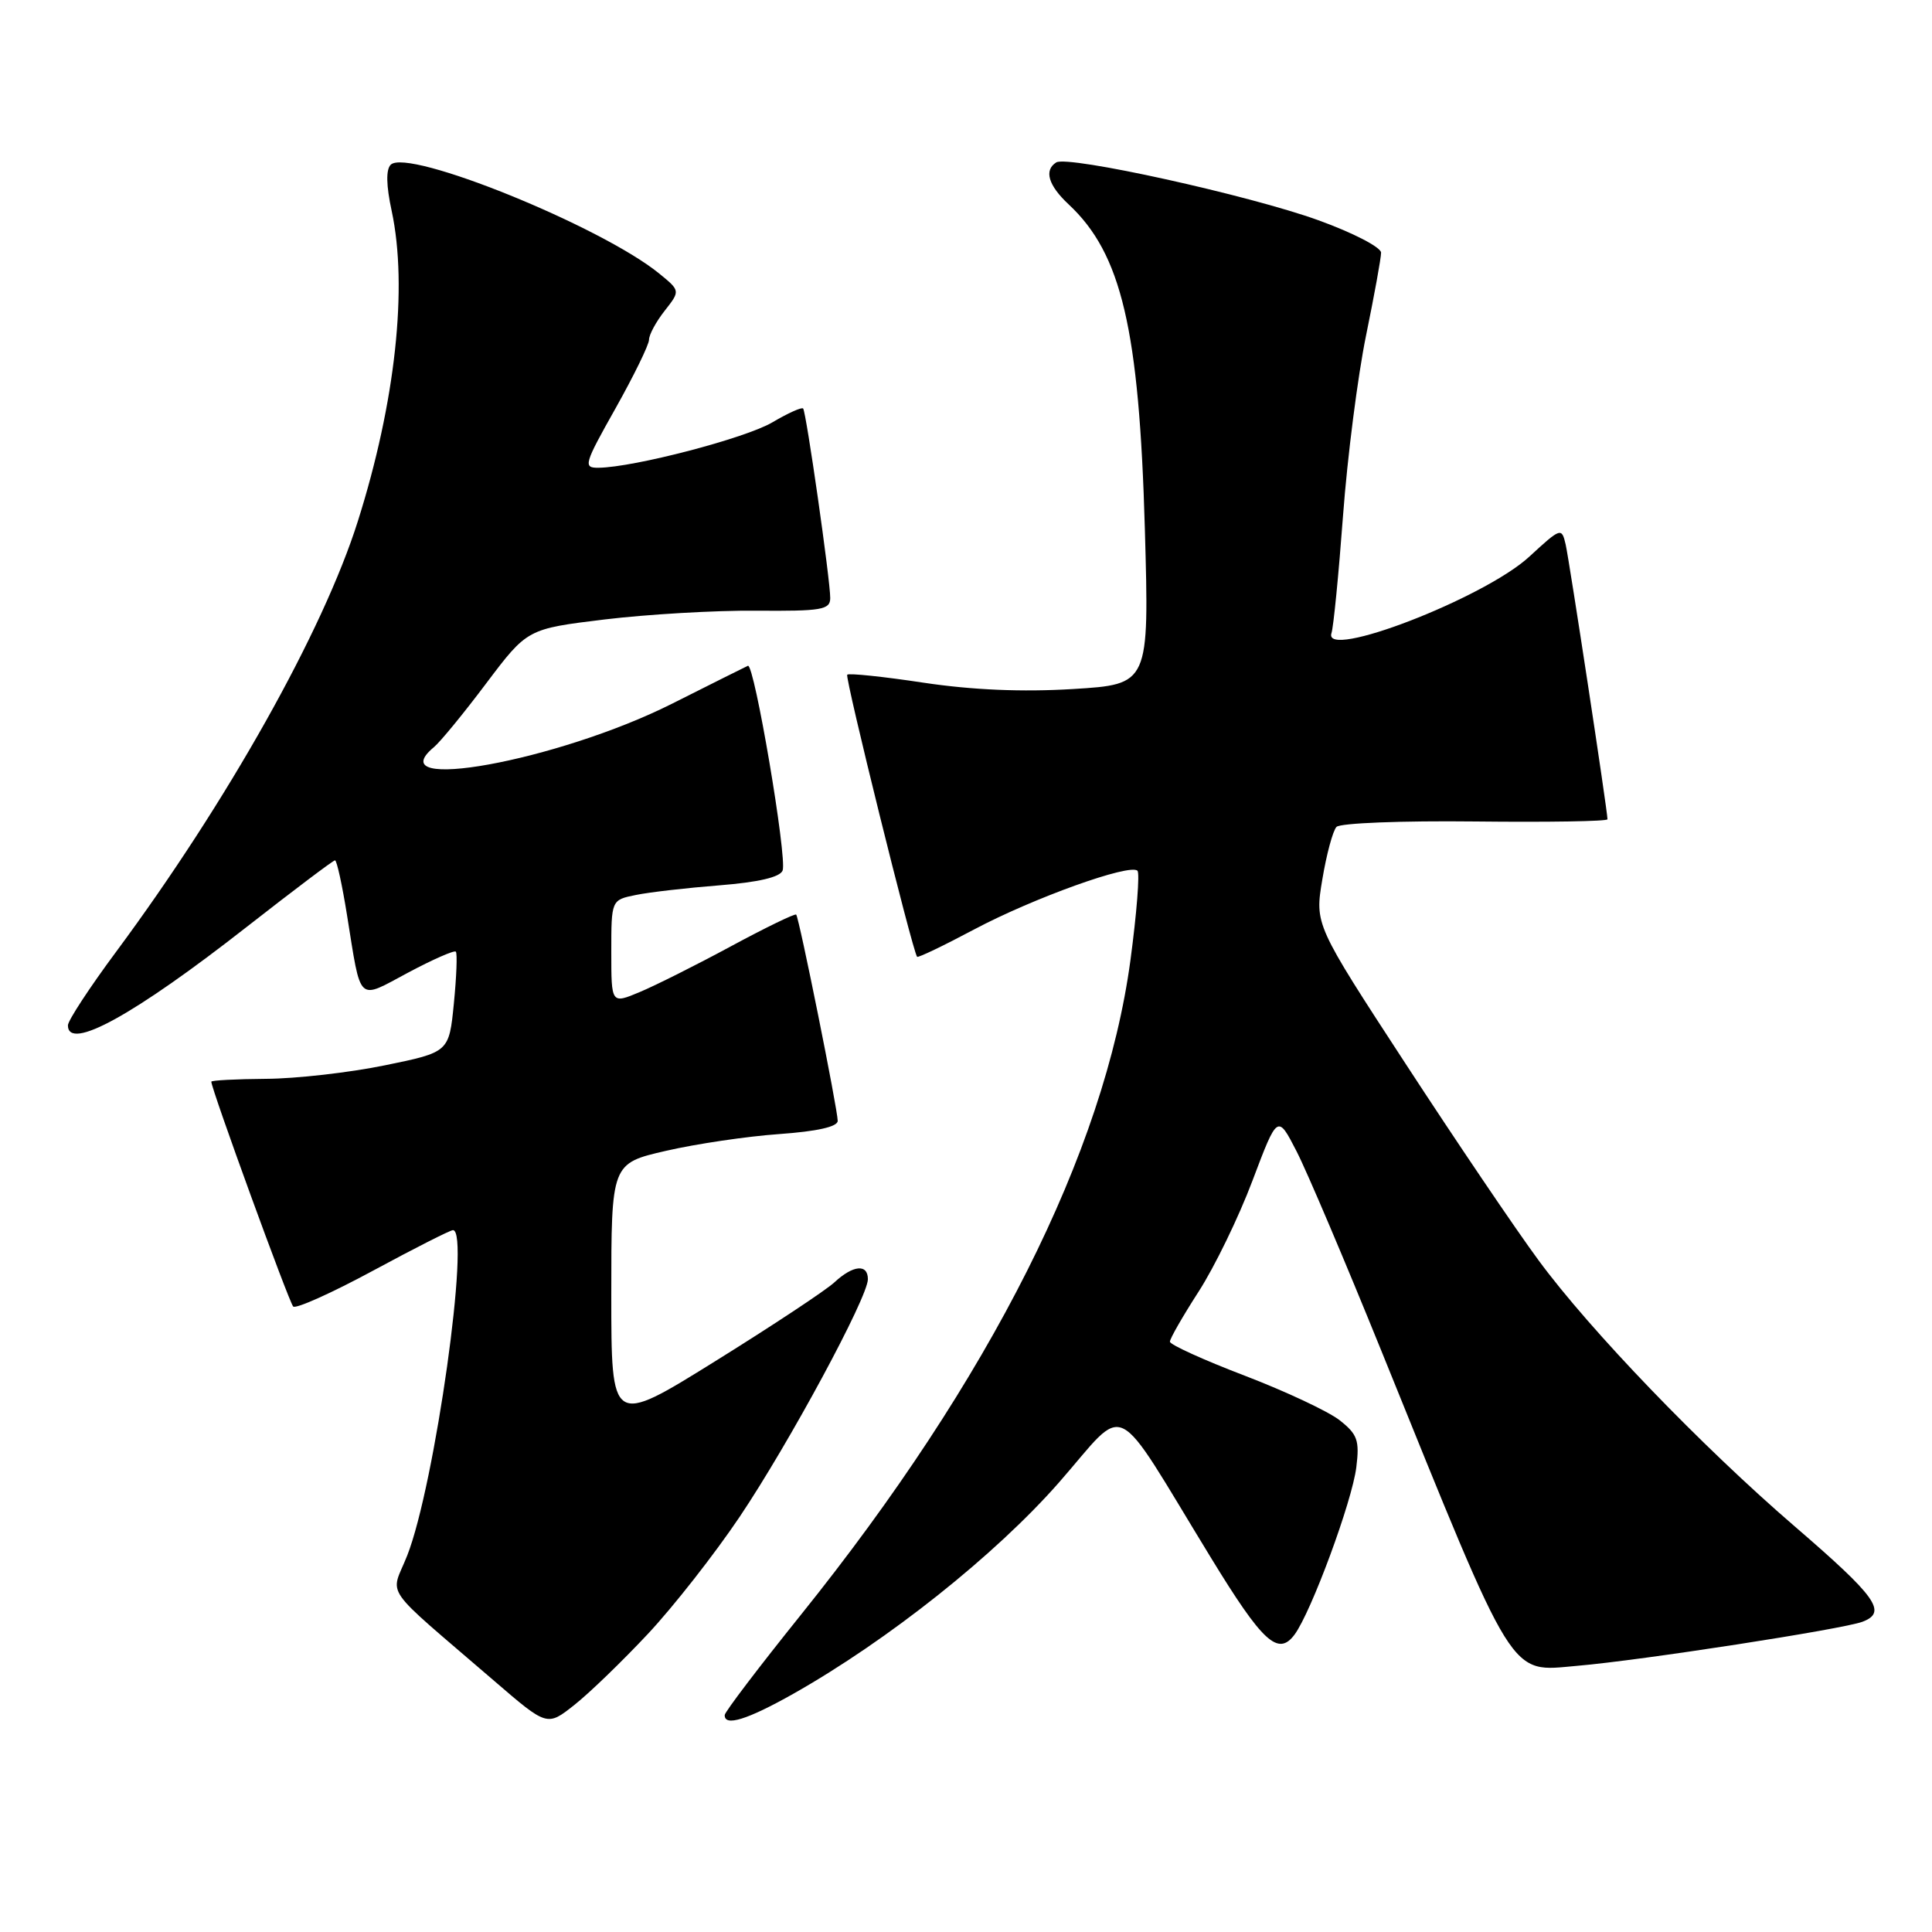 <?xml version="1.0" encoding="UTF-8" standalone="no"?>
<!DOCTYPE svg PUBLIC "-//W3C//DTD SVG 1.1//EN" "http://www.w3.org/Graphics/SVG/1.1/DTD/svg11.dtd" >
<svg xmlns="http://www.w3.org/2000/svg" xmlns:xlink="http://www.w3.org/1999/xlink" version="1.1" viewBox="0 0 256 256">
 <g >
 <path fill="currentColor"
d=" M 85.86 216.49 C 89.23 212.89 94.69 205.92 98.00 201.00 C 104.56 191.24 115.00 171.90 115.00 169.50 C 115.00 167.44 113.04 167.62 110.56 169.92 C 109.43 170.97 102.31 175.68 94.75 180.38 C 81.00 188.93 81.00 188.93 81.00 171.54 C 81.00 154.16 81.00 154.16 88.25 152.49 C 92.24 151.57 98.99 150.57 103.25 150.27 C 108.29 149.91 111.00 149.30 111.00 148.52 C 111.00 147.00 105.89 121.61 105.50 121.19 C 105.34 121.02 101.45 122.91 96.85 125.39 C 92.26 127.87 86.81 130.60 84.75 131.46 C 81.00 133.03 81.00 133.03 81.00 126.14 C 81.00 119.25 81.00 119.25 84.25 118.59 C 86.04 118.22 91.03 117.65 95.34 117.31 C 100.51 116.90 103.36 116.23 103.70 115.35 C 104.33 113.70 99.94 87.82 99.10 88.22 C 98.77 88.37 94.22 90.64 89.00 93.27 C 73.90 100.84 50.06 105.18 57.51 98.99 C 58.34 98.30 61.46 94.50 64.44 90.53 C 69.87 83.33 69.87 83.33 80.13 82.08 C 85.77 81.40 94.80 80.87 100.20 80.92 C 108.89 80.99 110.00 80.80 110.01 79.25 C 110.02 76.88 106.83 54.60 106.42 54.13 C 106.23 53.92 104.40 54.75 102.33 55.97 C 98.77 58.07 83.98 61.93 79.31 61.98 C 77.25 62.00 77.38 61.53 81.56 54.11 C 84.00 49.76 86.00 45.67 86.00 45.01 C 86.00 44.35 86.93 42.63 88.08 41.17 C 90.15 38.53 90.15 38.53 87.33 36.23 C 79.64 29.98 54.01 19.59 51.77 21.83 C 51.13 22.47 51.17 24.58 51.90 27.95 C 54.06 38.04 52.40 53.31 47.42 69.05 C 42.82 83.62 30.14 106.21 15.39 126.11 C 11.87 130.85 9.00 135.24 9.00 135.86 C 9.00 139.34 17.78 134.50 32.73 122.79 C 38.91 117.96 44.15 114.00 44.39 114.00 C 44.63 114.00 45.34 117.26 45.98 121.25 C 47.89 133.09 47.27 132.51 54.09 128.87 C 57.36 127.13 60.20 125.88 60.40 126.10 C 60.61 126.32 60.49 129.41 60.14 132.96 C 59.50 139.42 59.50 139.42 51.00 141.16 C 46.33 142.12 39.24 142.93 35.25 142.95 C 31.26 142.98 28.00 143.15 28.00 143.33 C 28.00 144.30 38.31 172.60 38.85 173.12 C 39.21 173.46 43.97 171.32 49.43 168.37 C 54.89 165.42 59.66 163.00 60.02 163.00 C 62.37 163.00 57.61 196.83 53.96 206.11 C 51.74 211.74 50.26 209.61 65.50 222.74 C 72.50 228.77 72.50 228.77 76.11 225.91 C 78.10 224.34 82.48 220.10 85.86 216.49 Z  M 105.11 224.44 C 117.71 217.32 131.87 206.05 140.29 196.47 C 149.59 185.87 147.16 184.67 160.45 206.40 C 167.30 217.61 169.36 219.51 171.53 216.60 C 173.74 213.62 179.17 198.93 179.72 194.41 C 180.16 190.85 179.87 190.05 177.51 188.19 C 176.02 187.02 170.35 184.36 164.92 182.28 C 159.48 180.20 155.03 178.18 155.02 177.78 C 155.01 177.39 156.72 174.41 158.82 171.15 C 160.92 167.90 164.14 161.28 165.96 156.44 C 169.28 147.65 169.28 147.65 171.81 152.57 C 173.20 155.28 178.25 167.18 183.04 179.00 C 200.99 223.32 199.87 221.52 208.99 220.73 C 217.44 220.01 244.21 215.87 246.79 214.89 C 250.11 213.63 248.69 211.63 237.77 202.22 C 225.45 191.61 210.67 176.25 203.87 167.00 C 200.83 162.88 192.92 151.18 186.28 141.00 C 174.21 122.50 174.21 122.50 175.22 116.50 C 175.77 113.20 176.61 110.08 177.09 109.57 C 177.57 109.06 185.73 108.74 195.48 108.85 C 205.11 108.96 213.00 108.83 213.00 108.56 C 213.00 107.45 207.95 74.32 207.46 72.16 C 206.93 69.87 206.83 69.90 202.63 73.77 C 196.67 79.26 175.19 87.55 176.43 83.88 C 176.69 83.12 177.38 76.11 177.96 68.31 C 178.54 60.50 179.92 49.77 181.01 44.45 C 182.10 39.13 183.00 34.20 183.00 33.48 C 183.00 32.77 179.28 30.84 174.68 29.18 C 165.57 25.88 141.50 20.57 139.96 21.52 C 138.31 22.55 138.90 24.56 141.60 27.08 C 148.61 33.62 150.95 43.60 151.70 70.09 C 152.28 90.68 152.28 90.68 142.17 91.30 C 135.43 91.71 128.85 91.43 122.37 90.46 C 117.03 89.65 112.49 89.18 112.26 89.40 C 111.93 89.74 120.89 125.94 121.52 126.78 C 121.63 126.94 125.05 125.30 129.11 123.14 C 136.93 118.99 149.73 114.39 150.72 115.38 C 151.04 115.70 150.62 121.04 149.79 127.23 C 146.36 152.66 131.21 182.76 106.10 214.00 C 100.57 220.88 96.04 226.84 96.03 227.25 C 95.97 228.82 99.03 227.87 105.11 224.44 Z "/>
</g>
</svg>